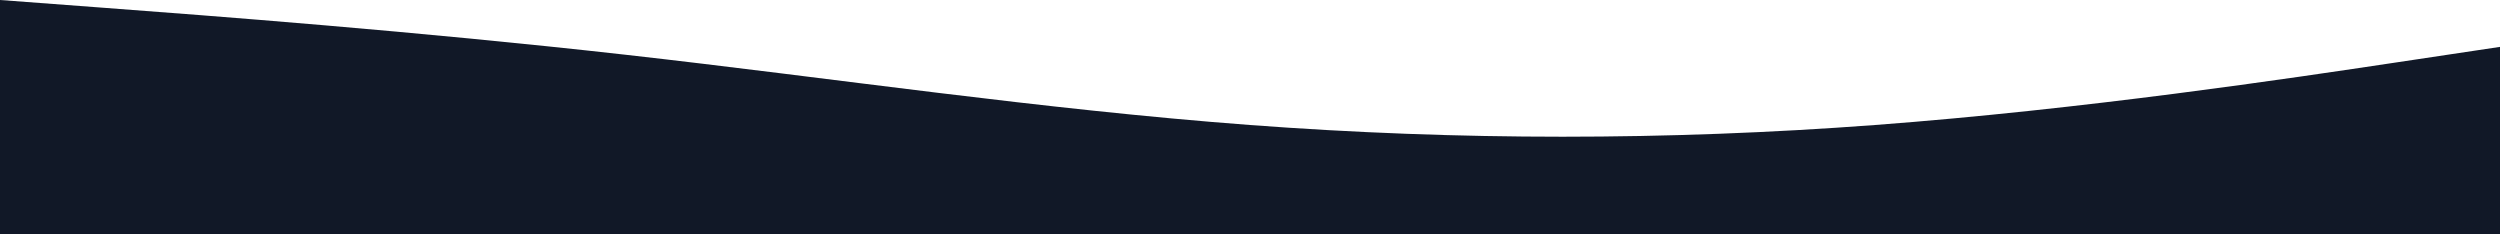 <svg viewBox="0 0 1920 180" fill="none" xmlns="http://www.w3.org/2000/svg">
    <path
        fill-rule="evenodd"
        clip-rule="evenodd"
        d="M0 0L80 6C160 12 320 24 480 42C640 60 800 84 960 96C1120 108 1280 108 1440 96C1600 84 1760 60 1840 48L1920 36V180H1840C1760 180 1600 180 1440 180C1280 180 1120 180 960 180C800 180 640 180 480 180C320 180 160 180 80 180H0V0Z"
        fill="#111827"
    />
</svg>

